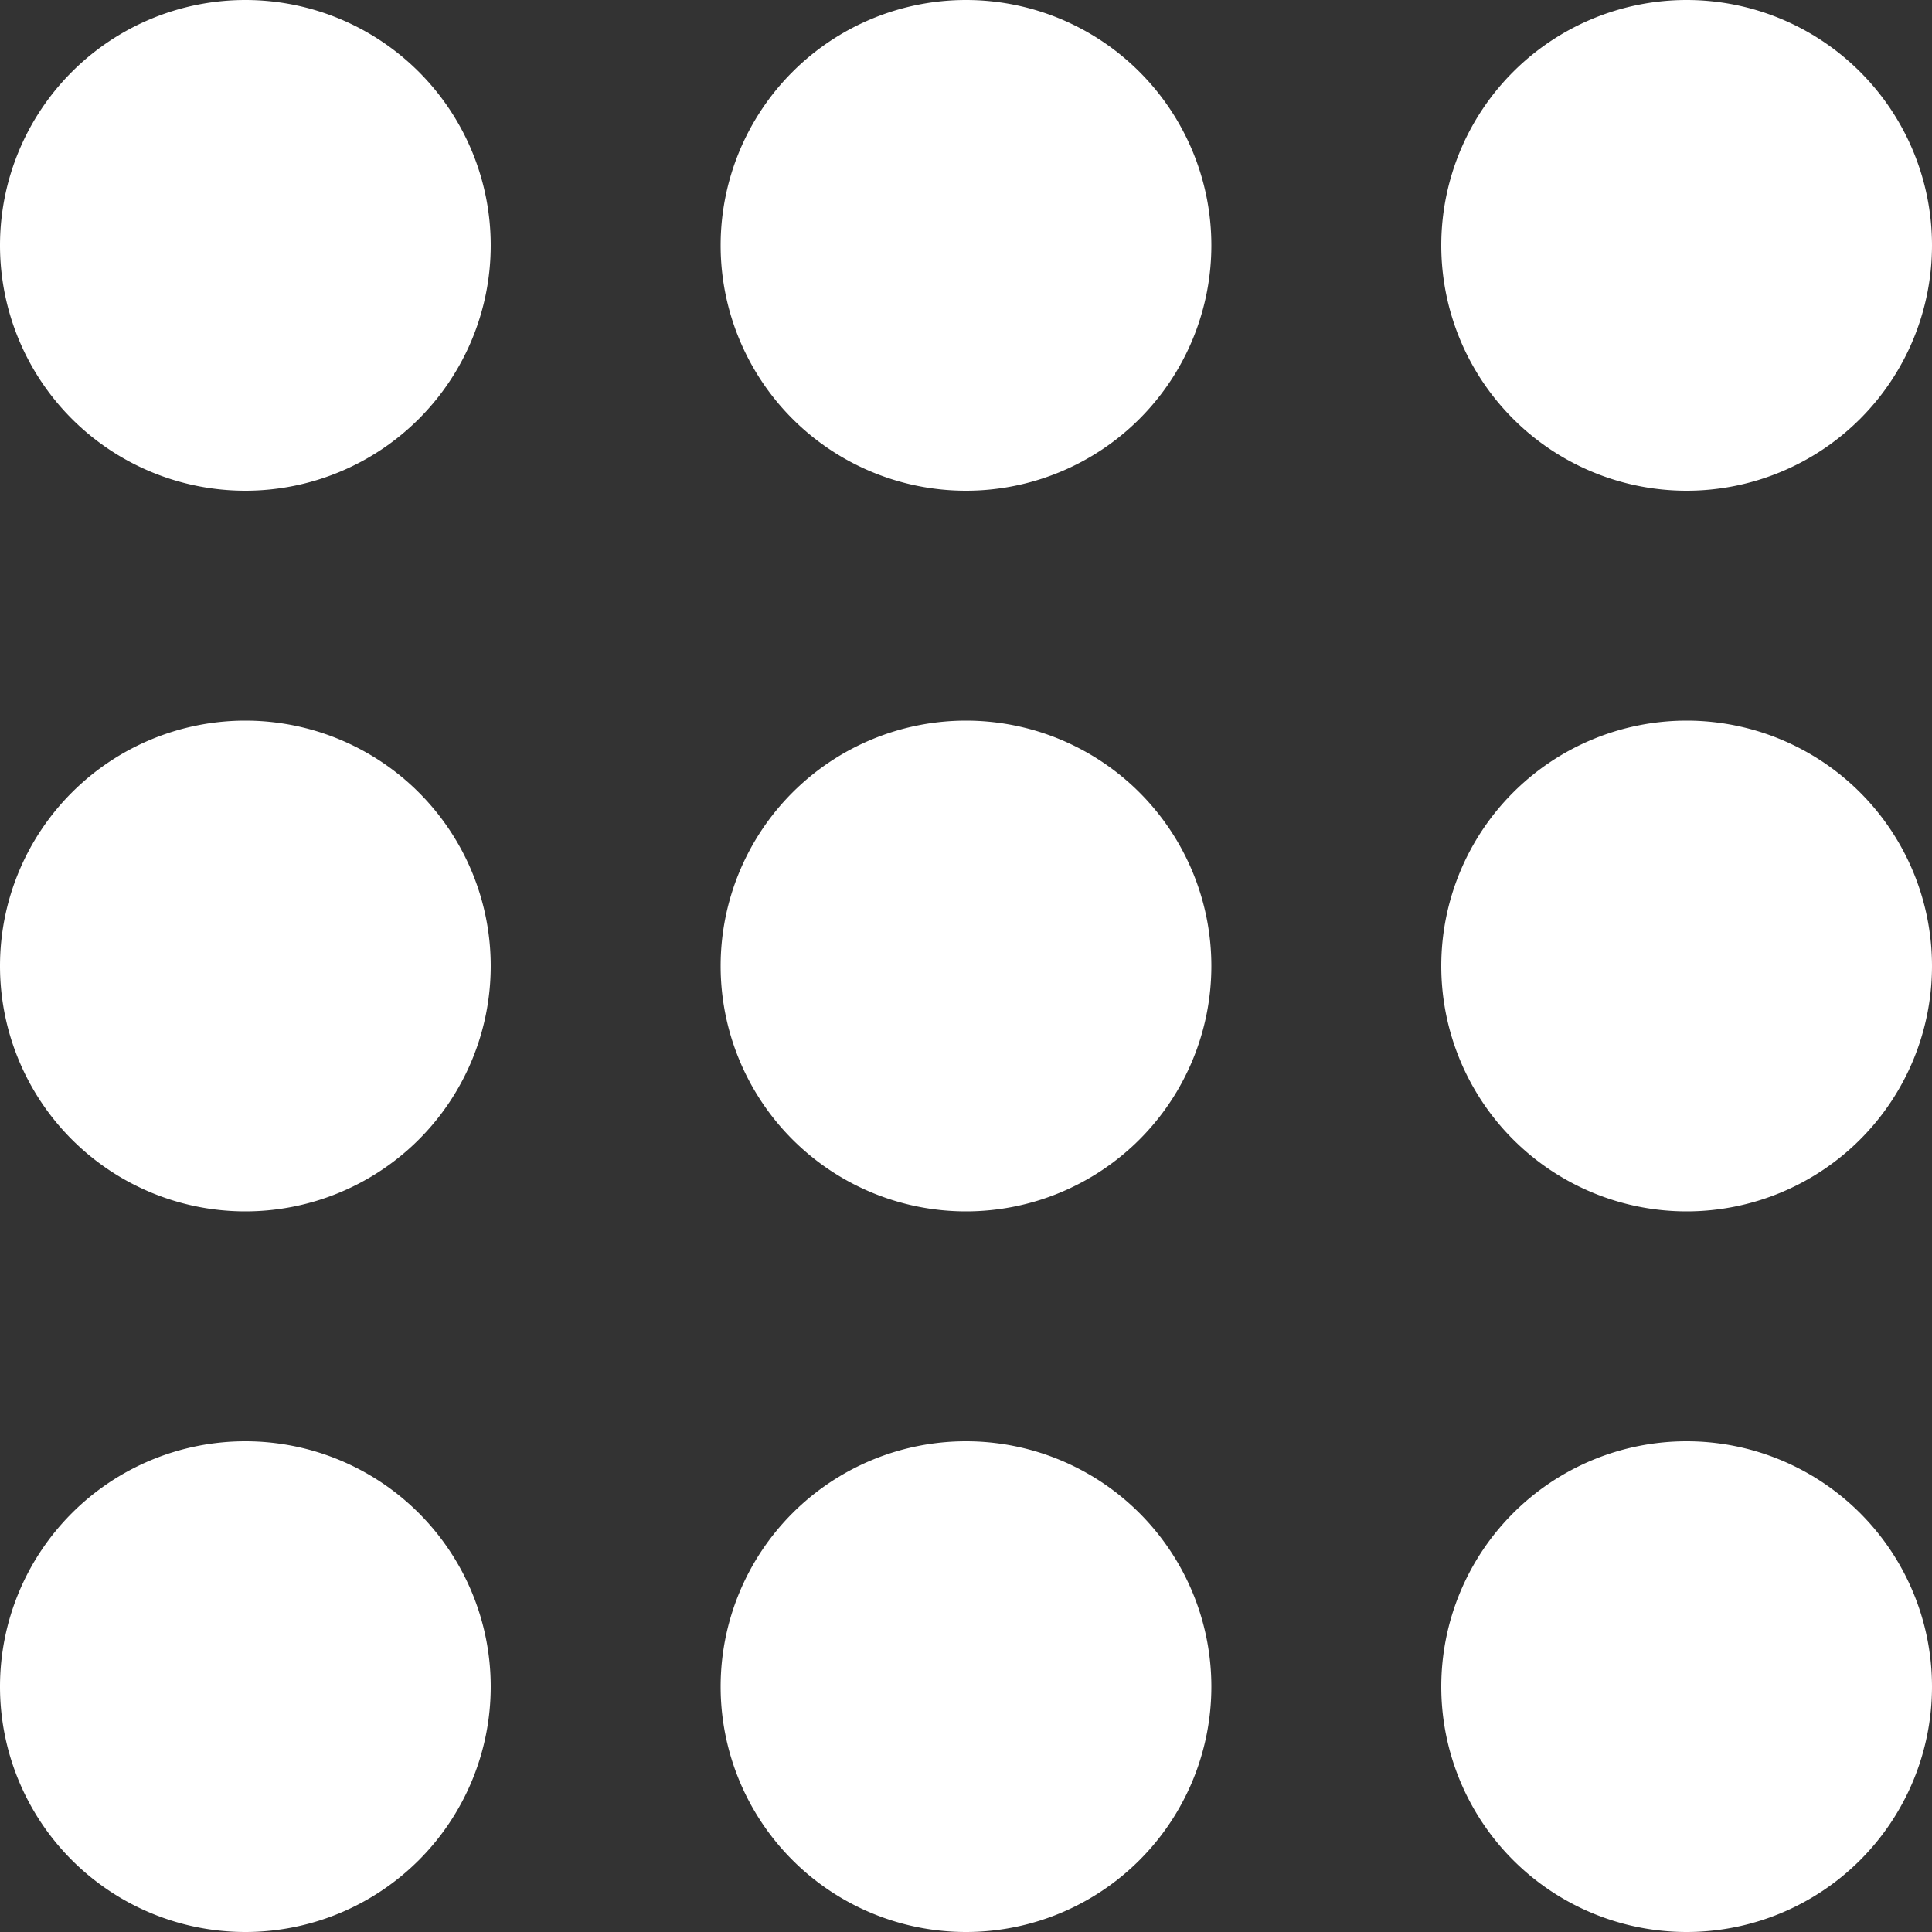 <svg width="14" height="14" viewBox="0 0 14 14" xmlns="http://www.w3.org/2000/svg"><rect x="0" y="0" width="14" height="14" fill="#333333" stroke="none"/><title>5C670CA0-7D3A-45A3-AEC5-A83717373247</title><path d="M7 3.556A1.778 1.778 0 1 1 7 0a1.778 1.778 0 0 1 0 3.556zM1.778 8.778a1.778 1.778 0 1 1 0-3.556 1.778 1.778 0 0 1 0 3.556zm10.444 0a1.778 1.778 0 1 1 0-3.556 1.778 1.778 0 0 1 0 3.556zM7 14a1.778 1.778 0 1 1 0-3.556A1.778 1.778 0 0 1 7 14zM1.778 3.556a1.778 1.778 0 1 1 0-3.556 1.778 1.778 0 0 1 0 3.556zM12.222 14a1.778 1.778 0 1 1 0-3.556 1.778 1.778 0 0 1 0 3.556zM1.778 14a1.778 1.778 0 1 1 0-3.556 1.778 1.778 0 0 1 0 3.556zM12.222 3.556a1.778 1.778 0 1 1 0-3.556 1.778 1.778 0 0 1 0 3.556zM7 8.778a1.778 1.778 0 1 1 0-3.556 1.778 1.778 0 0 1 0 3.556z" fill="#FFF" fill-rule="evenodd"/></svg>